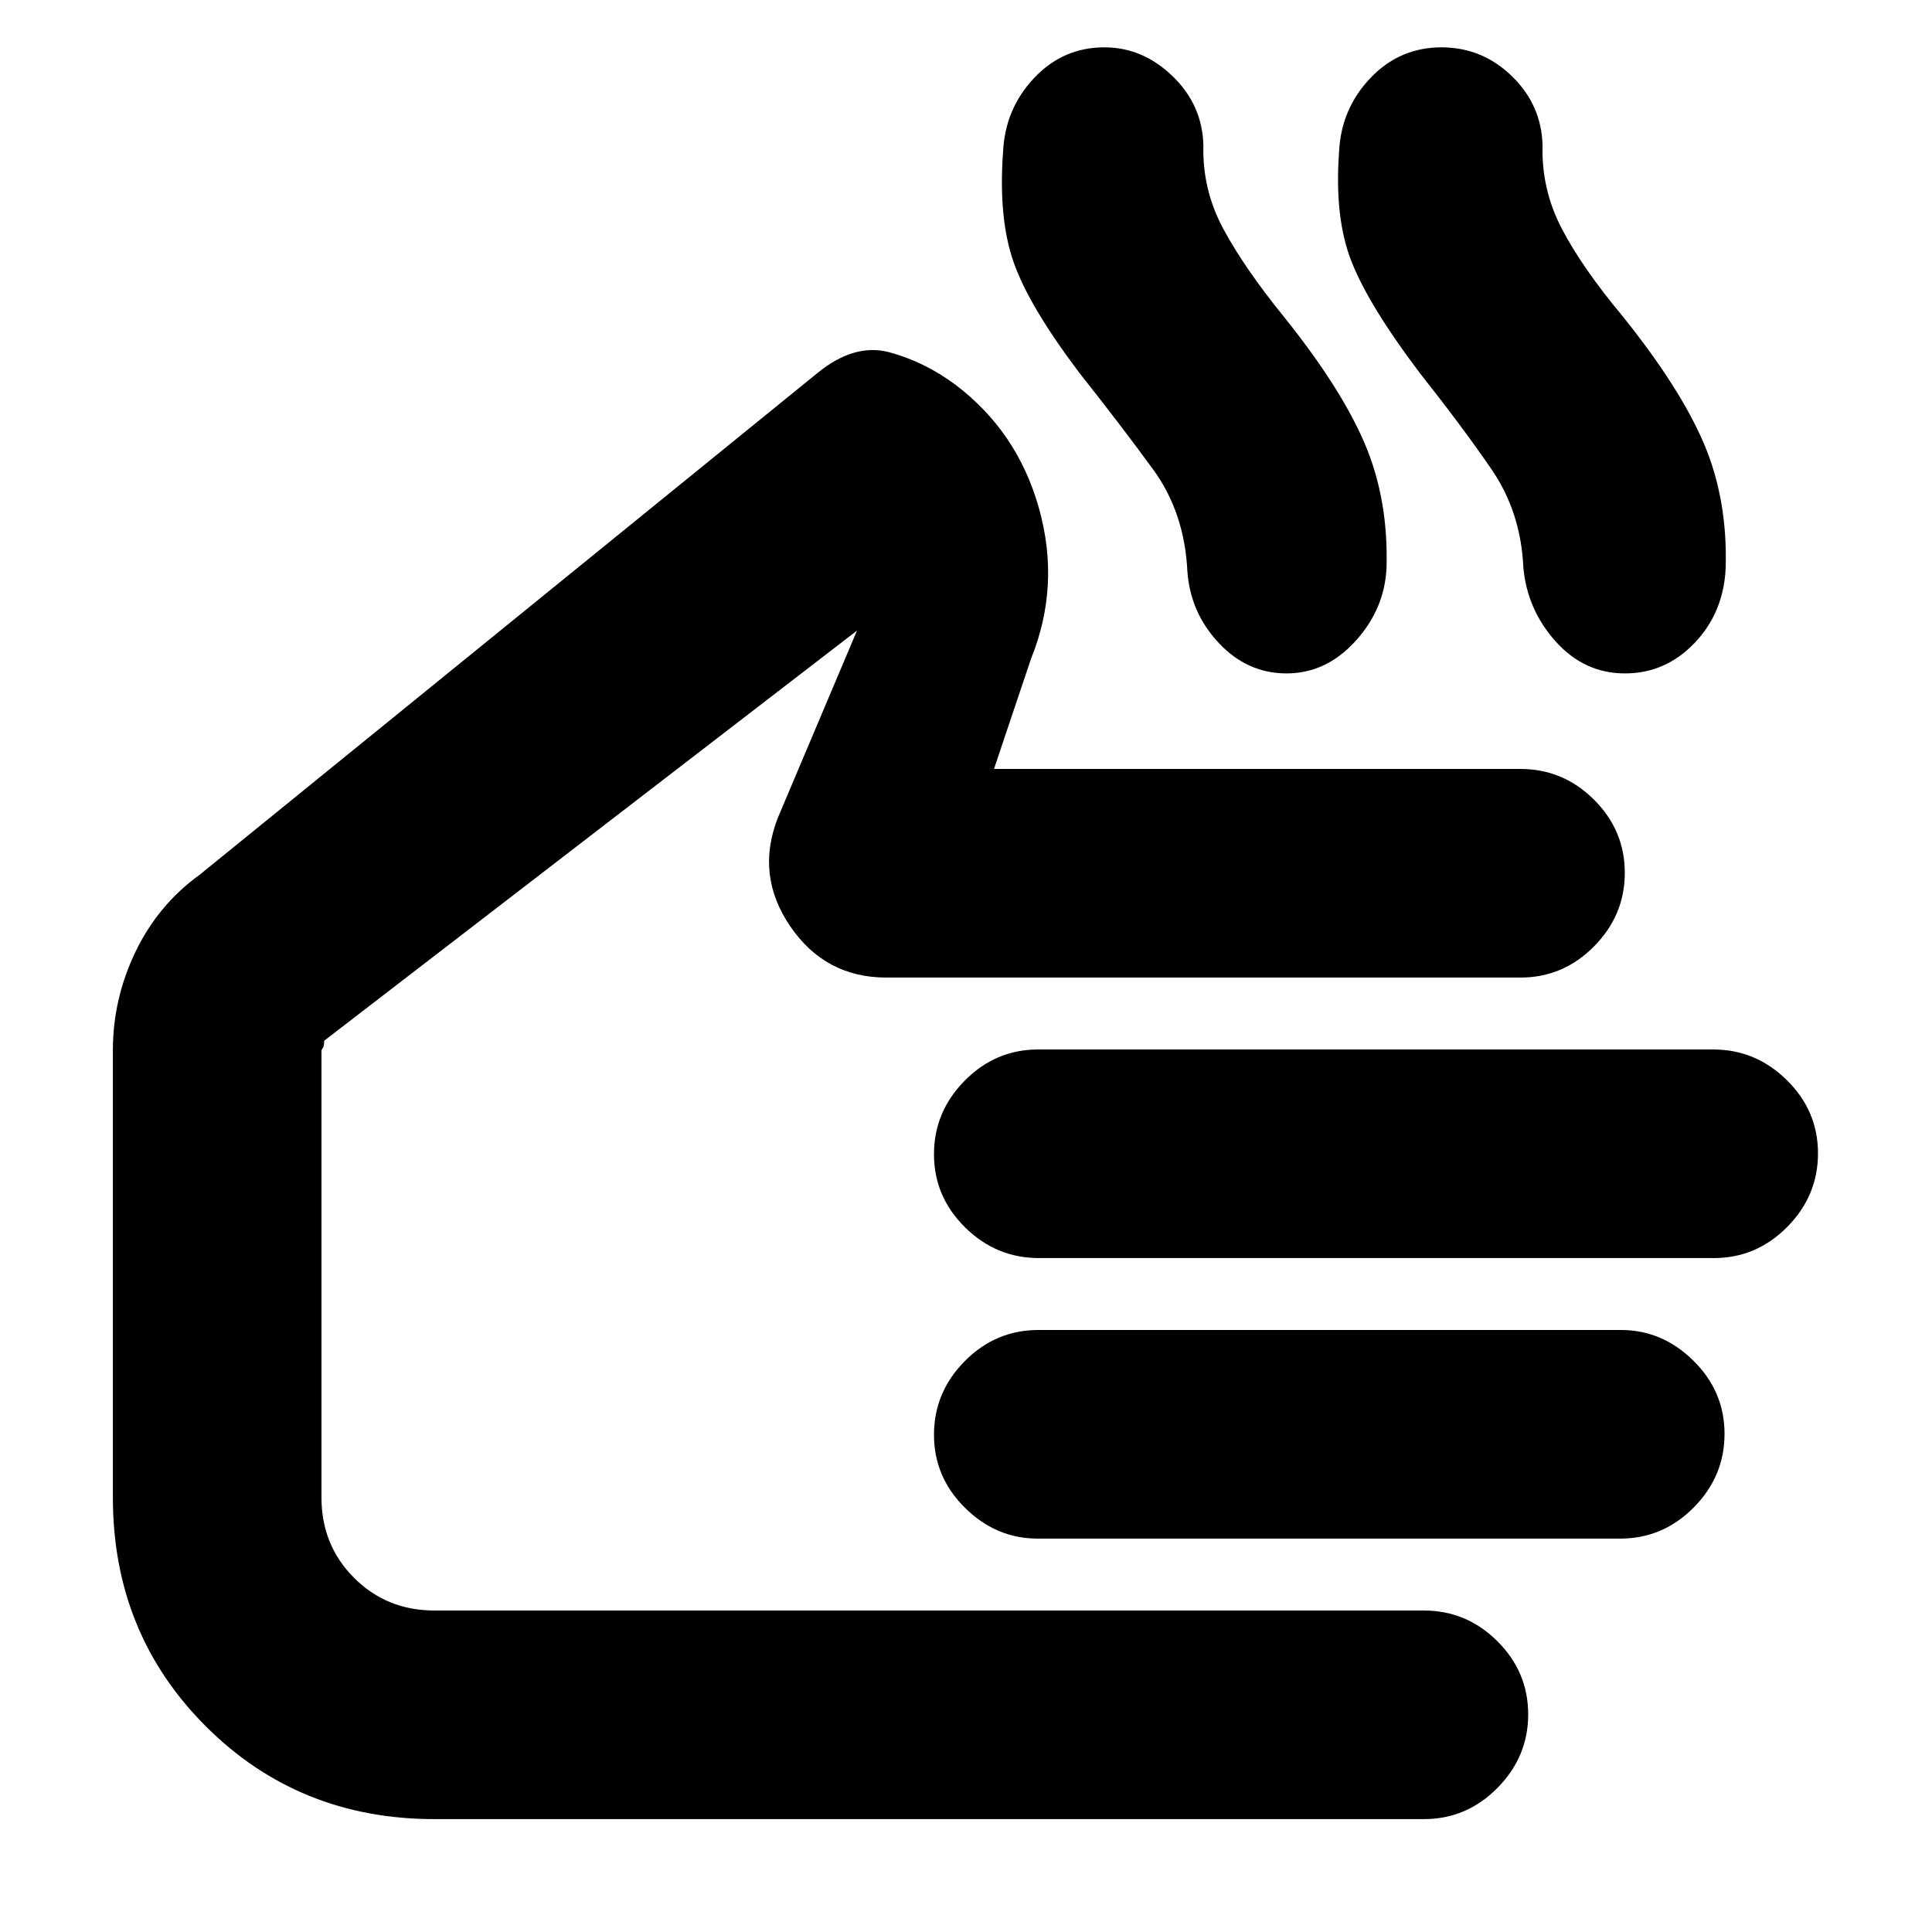 <svg xmlns="http://www.w3.org/2000/svg" height="20" viewBox="0 -960 960 960" width="20"><path d="M215.91-56.09q-67.52 0-113.67-46.15-46.15-46.15-46.15-113.67v-222.18q0-25.62 11.25-48.99t31.88-38.27L406.3-774.74q18.31-14.87 35.61-10.22 17.31 4.66 32.61 15.96 31.09 23.39 41.78 61.71 10.7 38.33-4 74.64l-18.39 54.74h261.61q21.21 0 36.52 15.25 15.31 15.25 15.31 36.36 0 21.12-15.31 36.58-15.31 15.46-36.52 15.46H440.39q-30.29 0-47.67-25.39-17.37-25.39-6.24-53.92l39.35-93.08-264.79 203.82q.13 2.44-.58 3.5-.72 1.06-.72 1.24v222.18q0 23.74 16.22 39.95 16.21 16.22 39.95 16.22h491.61q21.21 0 36.52 15.25 15.31 15.25 15.31 36.37 0 21.11-15.31 36.57t-36.52 15.46H215.91Zm635.64-278.78H516.2q-21.19 0-36.65-15.25-15.46-15.25-15.46-36.37 0-21.11 15.3-36.57t36.49-15.46h335.36q21.19 0 36.65 15.25 15.46 15.25 15.46 36.36 0 21.12-15.3 36.58-15.31 15.46-36.5 15.46Zm-46.46 139.39H515.51q-20.5 0-35.96-15.25t-15.46-36.36q0-21.12 15.31-36.58 15.31-15.46 36.51-15.46h289.58q20.5 0 35.96 15.25t15.46 36.37q0 21.11-15.31 36.57t-36.51 15.46ZM311.91-316.17ZM536.3-774.78q-25-33.08-32.65-54.98-7.65-21.89-5.22-54.89 1-21.25 15.37-36.54 14.36-15.29 34.97-15.29 19.06 0 33.9 14.35 14.85 14.35 15.29 34.48-.57 21.87 9.87 41.3 10.43 19.44 30 43.57 28.56 35.56 40.34 63.28 11.79 27.72 10.79 61.72-1 20.56-15.57 36.48-14.56 15.91-34.12 15.91-19.5 0-33.67-15.13-14.17-15.13-15.6-35.7-1.43-29.13-17-50.5t-36.7-48.06Zm169.09 0q-25.01-33.08-33.72-54.98-8.71-21.89-6.28-54.89 1-21.25 15.52-36.54 14.53-15.29 35.37-15.29 20.23 0 35 14.35 14.76 14.35 15.2 34.48-.57 21.87 9.59 41.3 10.15 19.44 30.28 43.57 28.56 35.56 40.35 63.28 11.78 27.72 10.78 61.72-1 22.13-15.45 37.26-14.45 15.13-34.59 15.13-20.14 0-34.31-15.74-14.17-15.73-16.17-36.65-1.2-27.71-15.82-49.01-14.62-21.3-35.75-47.99Z"/></svg>